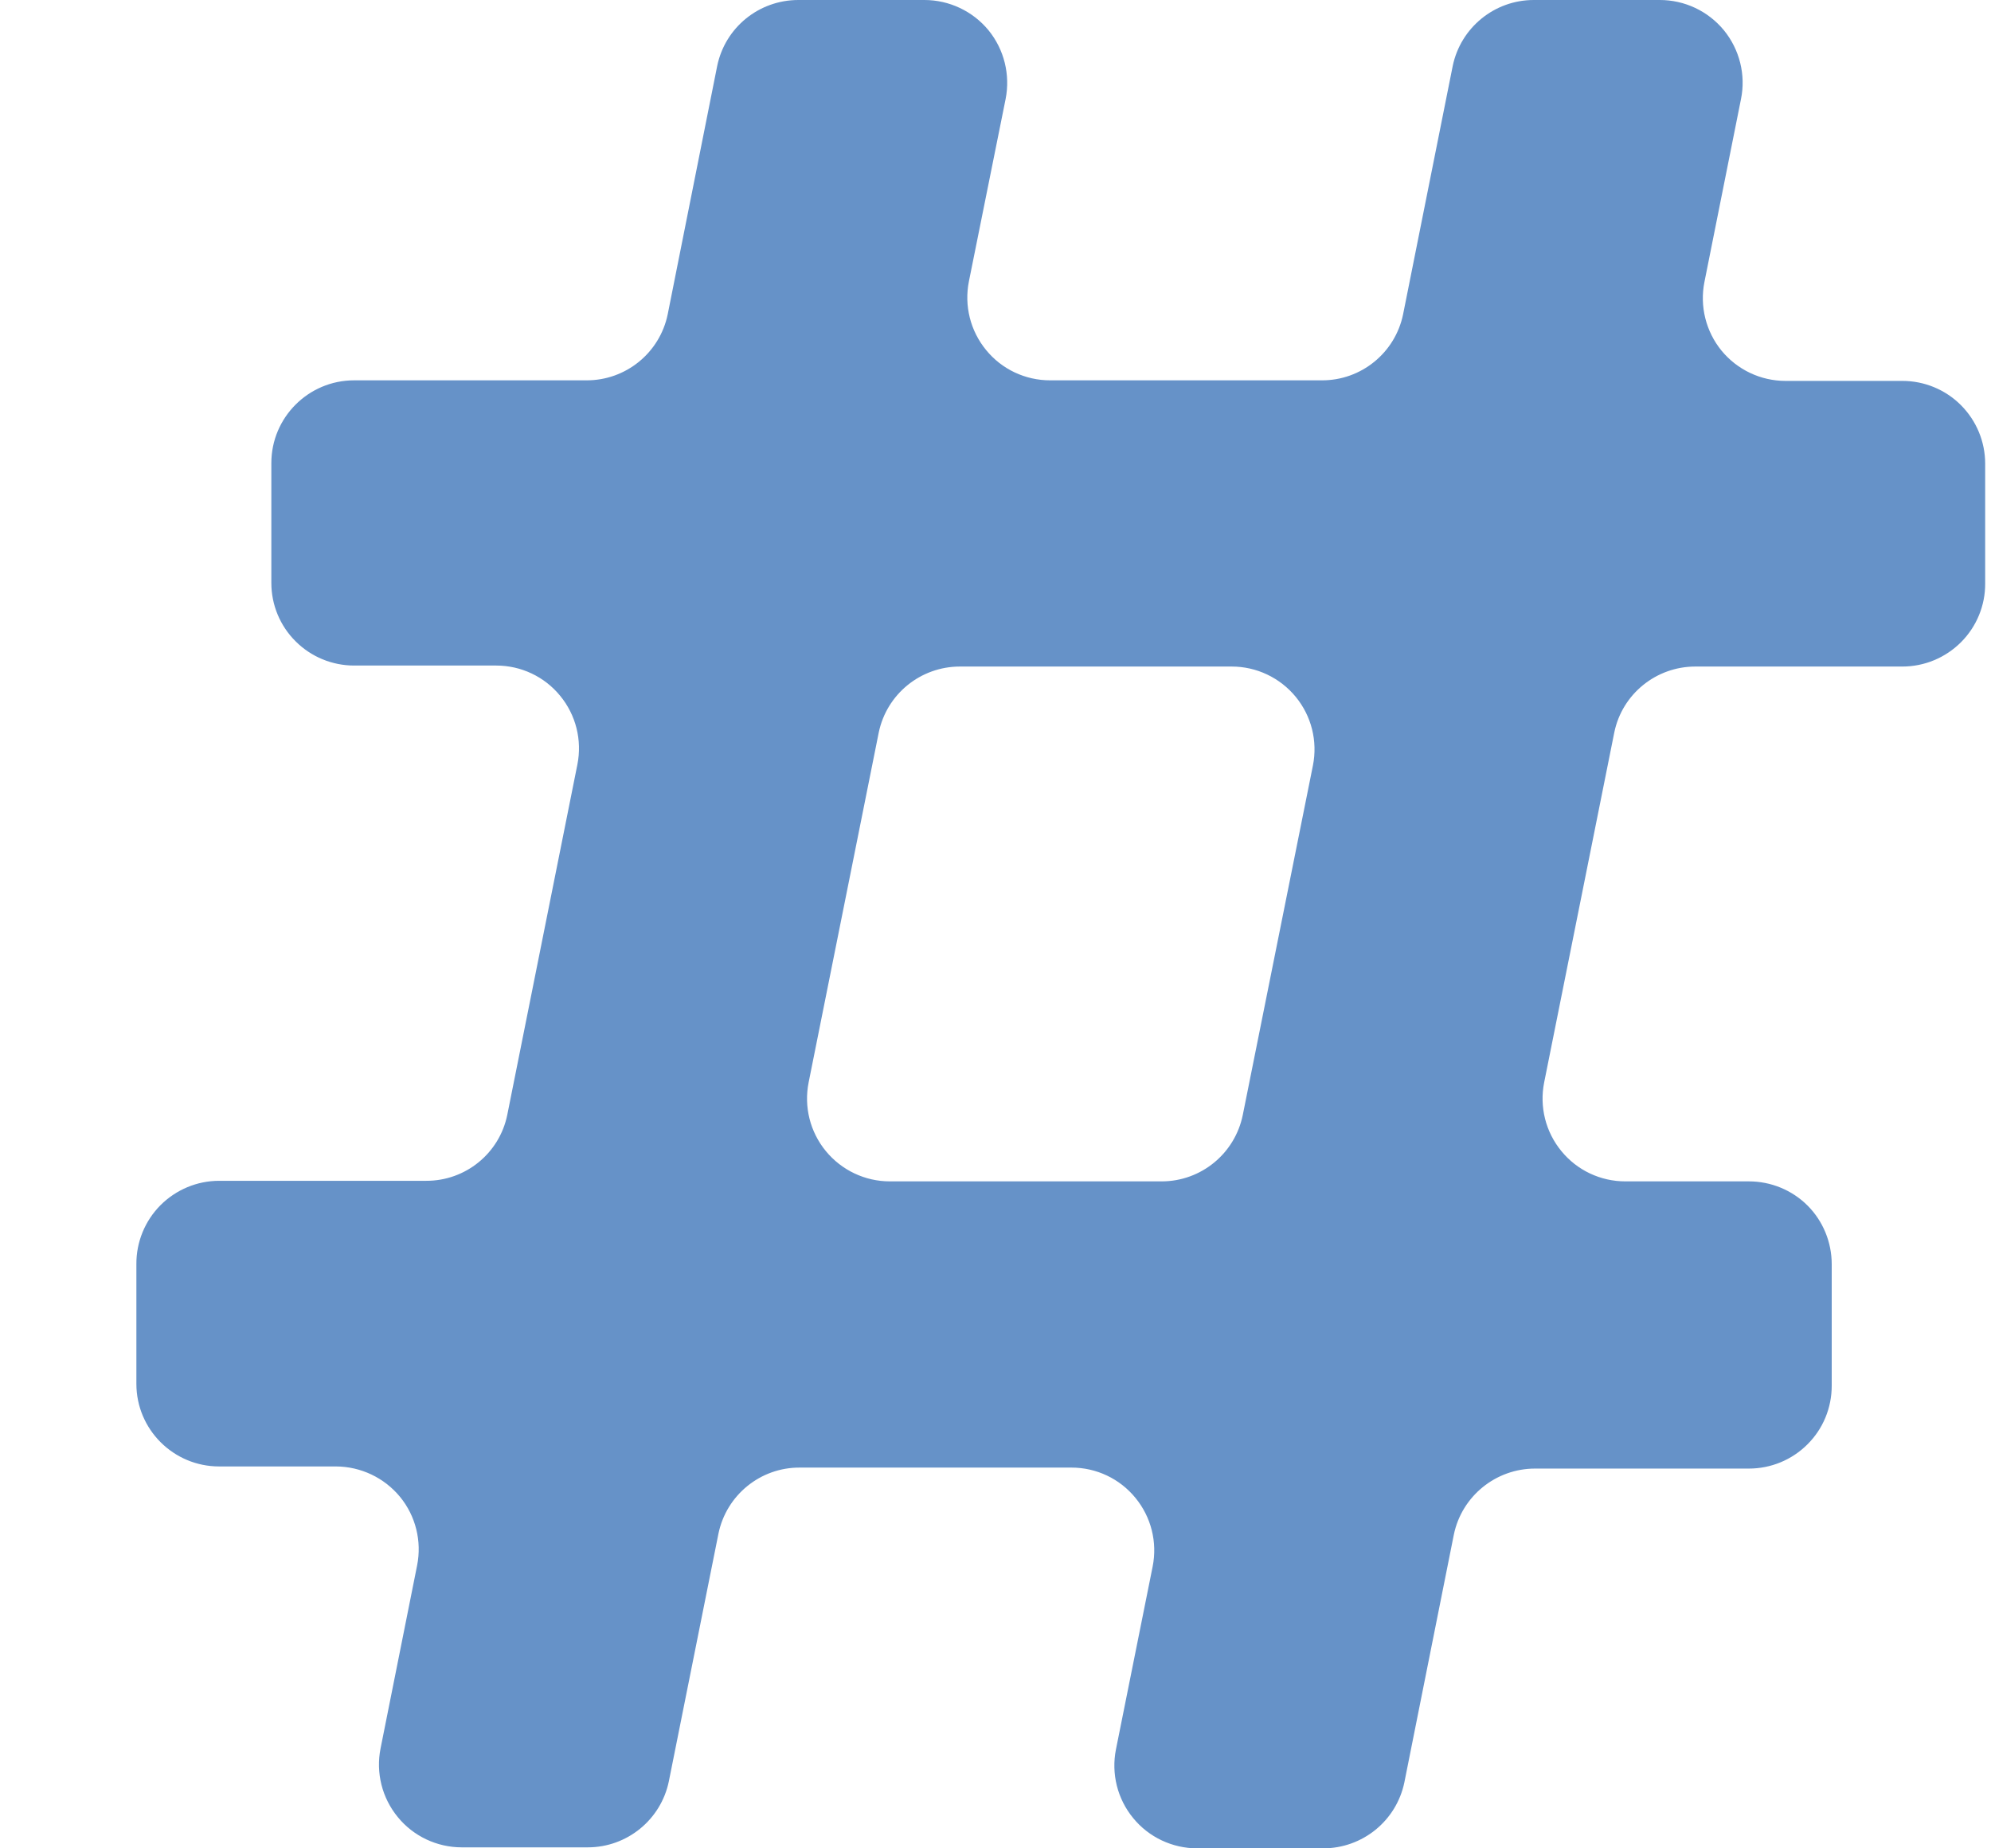 <svg width="14" height="13" viewBox="0 0 14 13" fill="none" xmlns="http://www.w3.org/2000/svg">
<path d="M13.959 4.104V3.261C13.959 3.107 13.898 2.959 13.788 2.849C13.679 2.74 13.531 2.679 13.377 2.679H12.555C12.381 2.679 12.216 2.601 12.105 2.466C11.995 2.331 11.951 2.154 11.985 1.983L12.242 0.697C12.277 0.526 12.232 0.348 12.122 0.213C12.011 0.078 11.846 7.41805e-07 11.671 7.41805e-07H10.785C10.509 -0 10.271 0.194 10.215 0.464L9.866 2.211C9.81 2.482 9.571 2.676 9.295 2.675H7.384C7.209 2.675 7.044 2.597 6.934 2.462C6.823 2.327 6.779 2.15 6.813 1.979L7.071 0.697C7.105 0.526 7.061 0.348 6.951 0.213C6.84 0.078 6.674 7.41805e-07 6.5 7.41805e-07H5.614C5.337 -0 5.099 0.193 5.043 0.464L4.695 2.211C4.639 2.482 4.4 2.676 4.124 2.675H2.49C2.169 2.675 1.908 2.936 1.908 3.257V4.1C1.908 4.254 1.969 4.402 2.079 4.511C2.188 4.62 2.336 4.681 2.49 4.681H3.489C3.664 4.681 3.829 4.759 3.939 4.894C4.05 5.029 4.094 5.206 4.06 5.377L3.567 7.841C3.512 8.112 3.273 8.306 2.997 8.305H1.541C1.386 8.305 1.238 8.367 1.128 8.477C1.019 8.587 0.958 8.736 0.959 8.891V9.733C0.959 10.054 1.22 10.314 1.541 10.314H2.363C2.537 10.315 2.702 10.393 2.813 10.528C2.923 10.662 2.967 10.84 2.933 11.01L2.676 12.297C2.642 12.468 2.686 12.645 2.797 12.78C2.907 12.915 3.073 12.993 3.247 12.993H4.133C4.409 12.993 4.647 12.799 4.703 12.529L5.052 10.786C5.108 10.515 5.347 10.321 5.623 10.322H7.534C7.709 10.322 7.874 10.4 7.984 10.535C8.095 10.67 8.139 10.847 8.105 11.018L7.847 12.304C7.813 12.475 7.857 12.652 7.968 12.787C8.078 12.922 8.244 13 8.418 13H9.304C9.581 13 9.819 12.806 9.875 12.536L10.223 10.793C10.279 10.523 10.518 10.329 10.794 10.329H12.298C12.452 10.329 12.6 10.268 12.709 10.159C12.819 10.05 12.88 9.902 12.88 9.747V8.891C12.88 8.737 12.819 8.588 12.71 8.479C12.601 8.37 12.452 8.309 12.298 8.309H11.429C11.254 8.309 11.089 8.231 10.979 8.096C10.868 7.961 10.824 7.784 10.858 7.613L11.351 5.152C11.406 4.882 11.645 4.688 11.921 4.688H13.377C13.532 4.688 13.68 4.626 13.789 4.517C13.899 4.407 13.96 4.258 13.959 4.104ZM8.168 8.309H6.257C6.083 8.309 5.918 8.231 5.807 8.096C5.696 7.961 5.652 7.784 5.686 7.613L6.179 5.152C6.235 4.882 6.473 4.688 6.75 4.688H8.661C8.835 4.688 9 4.766 9.111 4.901C9.222 5.036 9.266 5.213 9.232 5.384L8.739 7.841C8.684 8.113 8.446 8.309 8.168 8.309Z" fill="#6692C8"/>
</svg>
